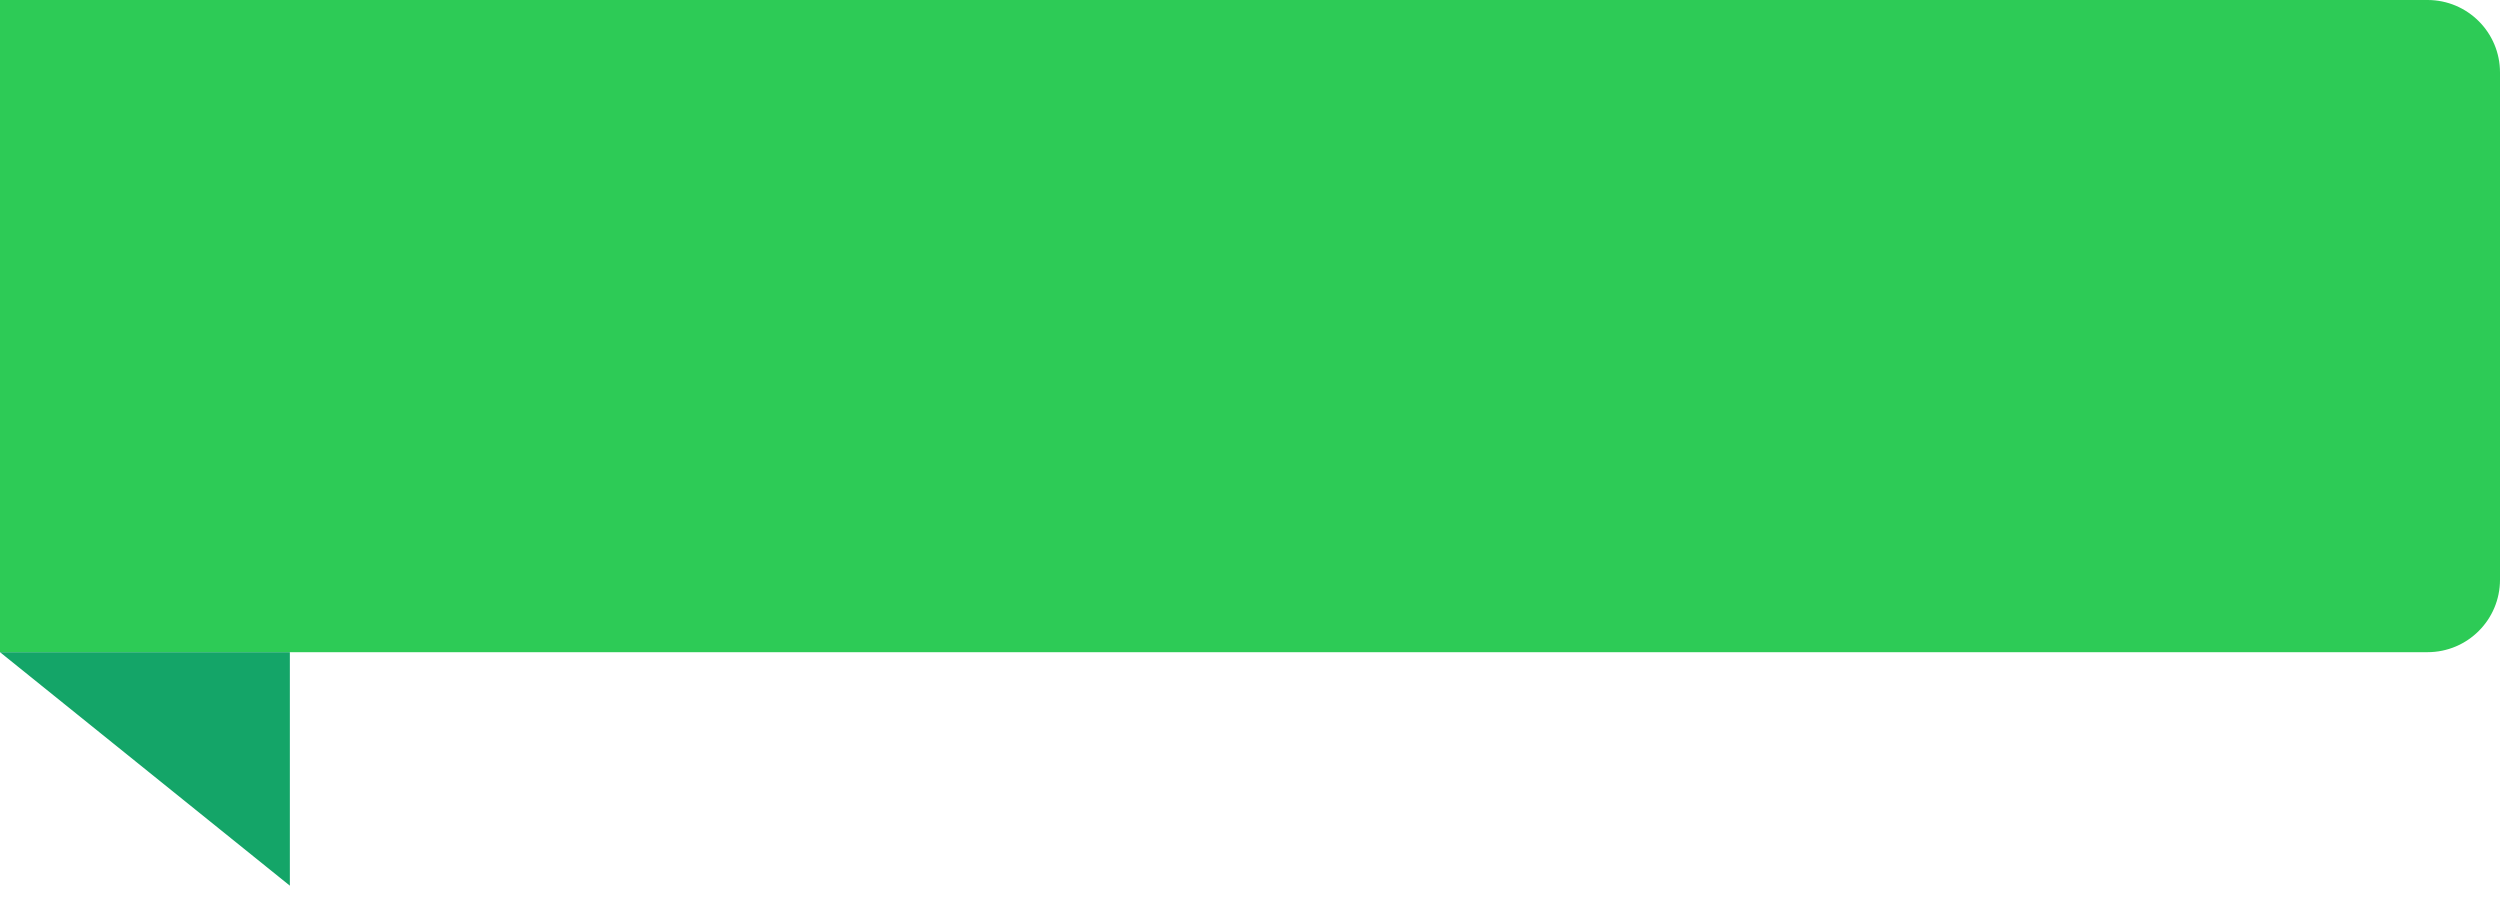 <?xml version="1.0" encoding="UTF-8"?>
<svg width="69px" height="25px" viewBox="0 0 69 25" version="1.1" xmlns="http://www.w3.org/2000/svg" xmlns:xlink="http://www.w3.org/1999/xlink">
    <title>互娱上云版</title>
    <g id="页面-1" stroke="none" stroke-width="1" fill="none" fill-rule="evenodd">
        <g id="选择API" transform="translate(-352, -67)">
            <g id="互娱上云版" transform="translate(352, 67)">
                <path d="M0,0 L67,0 C68.105,-2.02906125e-16 69,0.895 69,2 L69,16 C69,17.105 68.105,18 67,18 L0,18 L0,18 L0,0 Z" id="矩形" fill="#2DCB56"></path>
                <polygon id="路径-2" fill="#14A568" points="0 18 8 24.445 8 18"></polygon>
            </g>
        </g>
    </g>
</svg>